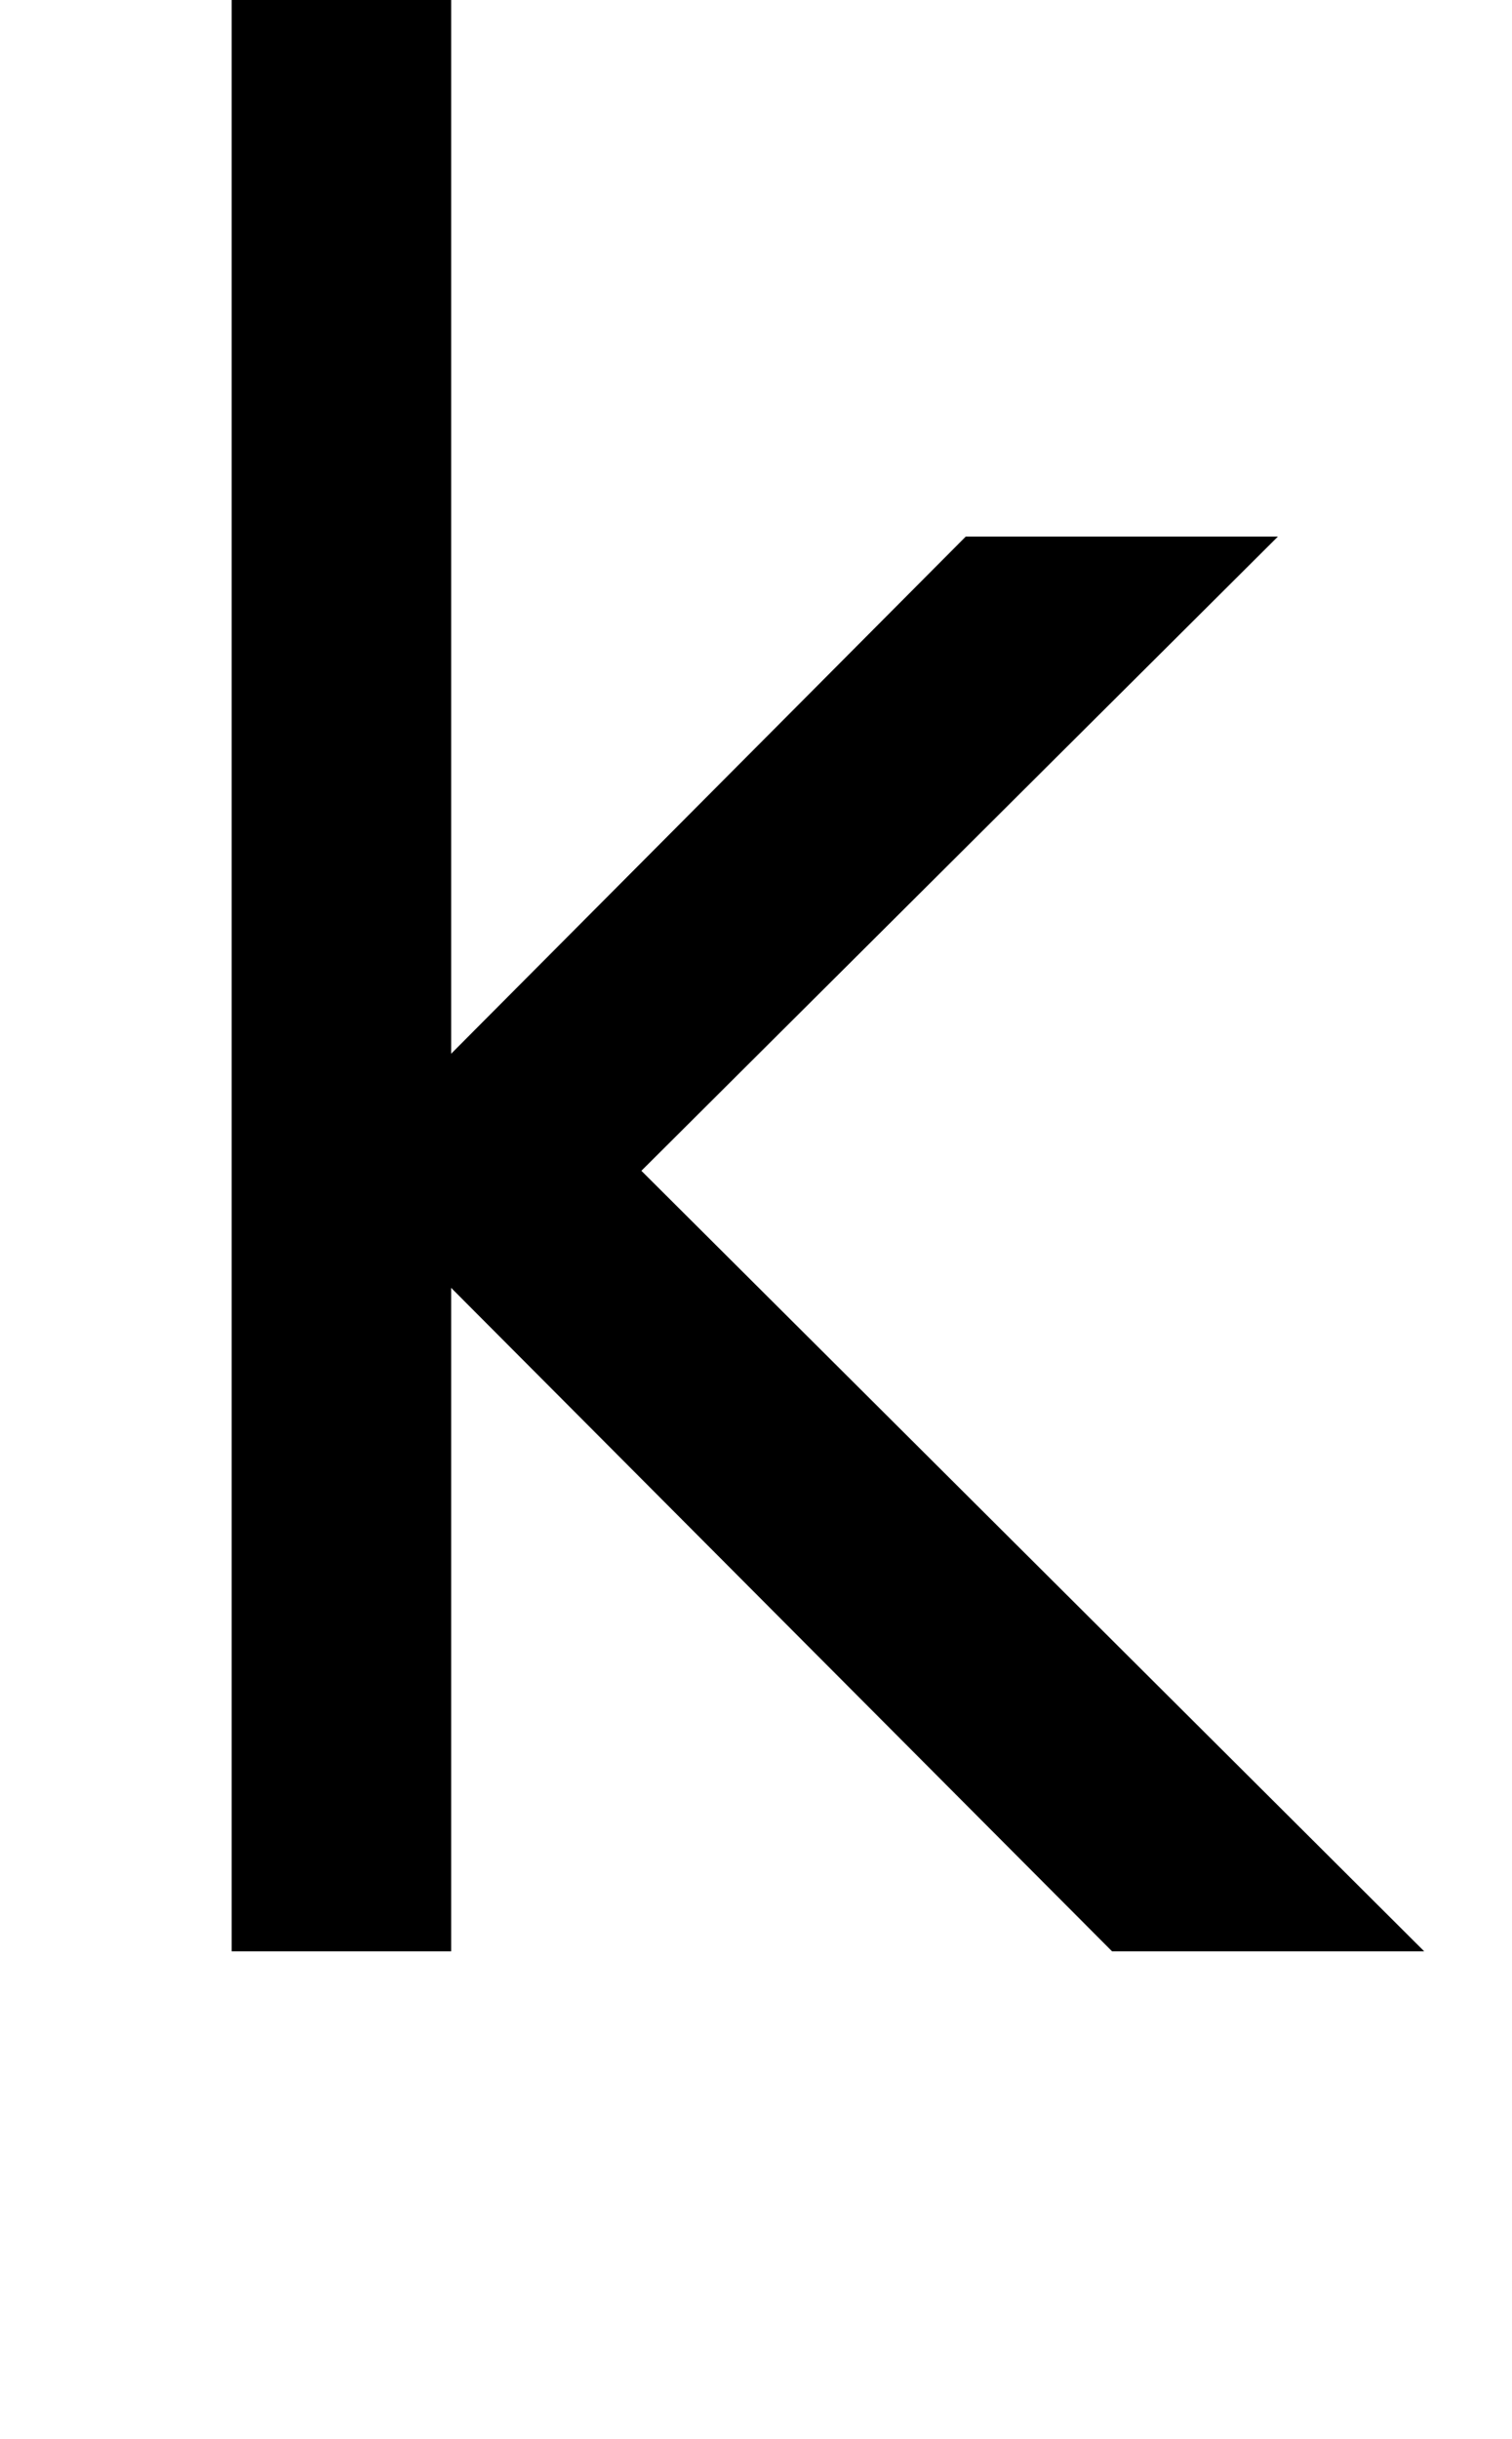 <svg xmlns="http://www.w3.org/2000/svg" width="620" height="1000" viewBox="0 0 620 1000">
  <polygon points="456 800 584 800 263 480 524 220 396 220 185 432 185 0 95 0 95 800 185 800 185 528 456 800" />
</svg>